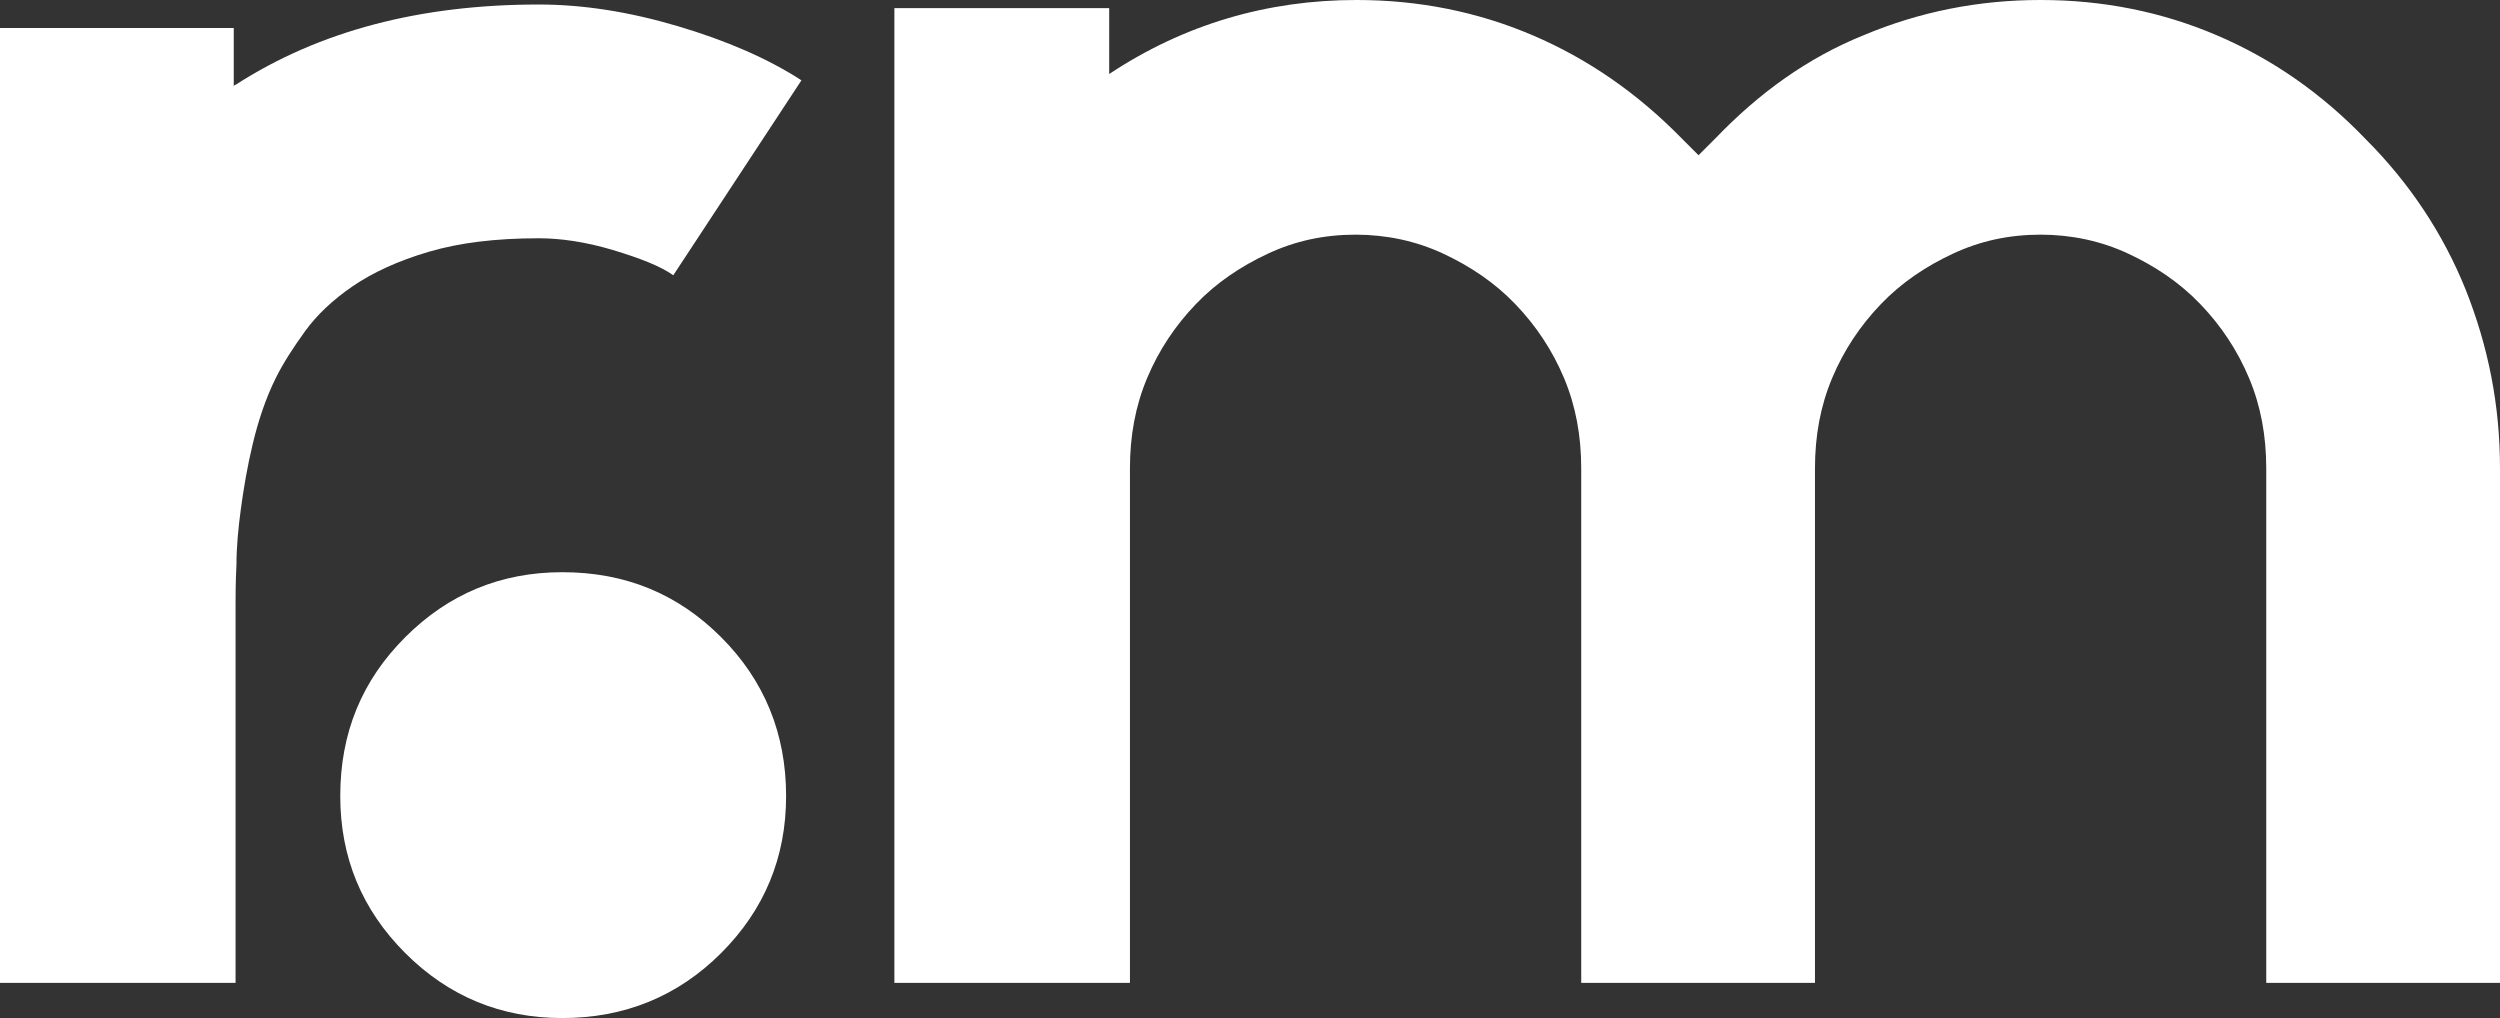 <?xml version="1.0" encoding="utf-8"?>
<!-- Generator: Adobe Illustrator 19.1.0, SVG Export Plug-In . SVG Version: 6.00 Build 0)  -->
<svg version="1.0" id="Ebene_1" xmlns="http://www.w3.org/2000/svg" xmlns:xlink="http://www.w3.org/1999/xlink" x="0px" y="0px"
	 viewBox="282.5 255.5 277 112.8" enable-background="new 282.5 255.5 277 112.8" xml:space="preserve">
<rect x="282.5" y="255.5" width="277" height="112.8" fill="#333333" stroke="none"/>
<g id="Ebene_2">
</g>
<g id="Ebene_3" display="none">
</g>
<g id="Ebene_1_1_">
	<g>
		<path fill="#FFFFFF" d="M342.2,256c4.9,0,10,0.8,15.4,2.4s10,3.6,13.7,6L357.1,286c-1.4-1-3.7-1.9-6.7-2.8s-5.8-1.3-8.2-1.3
			c-4.8,0-8.8,0.5-12.2,1.5c-3.4,1-6.2,2.3-8.4,3.8c-2.2,1.5-4,3.2-5.3,5s-2.4,3.5-3.2,5.1c-1.2,2.4-2,4.9-2.6,7.4s-1,4.9-1.3,7.1
			s-0.5,4.3-0.5,6.3c-0.1,1.9-0.1,3.4-0.1,4.4v41.9h-0.2h-25.7h-0.2V258.6h25.9v6.5c0-0.1,0.1-0.2,0.2-0.2
			C317.9,258.9,329.1,256,342.2,256z"/>
		<path fill="#FFFFFF" d="M369.6,343.7c0,6.8-2.4,12.6-7.2,17.4c-4.8,4.8-10.7,7.2-17.6,7.2c-6.8,0-12.6-2.4-17.4-7.2
			c-4.8-4.8-7.2-10.6-7.2-17.4c0-7,2.4-12.8,7.2-17.6c4.8-4.8,10.6-7.2,17.4-7.2c7,0,12.8,2.4,17.6,7.2
			C367.2,330.9,369.6,336.8,369.6,343.7z"/>
		<path fill="#FFFFFF" d="M544.6,270.9c4.9,4.9,8.6,10.5,11.1,16.7c2.5,6.3,3.8,12.8,3.8,19.8v57h-25.9v-57c0-3.6-0.6-6.9-1.9-10
			c-1.3-3.1-3.1-5.8-5.4-8.2c-2.3-2.4-5-4.2-8-5.6s-6.3-2.1-9.7-2.1c-3.5,0-6.7,0.7-9.7,2.1s-5.7,3.2-8,5.6s-4.1,5.1-5.4,8.2
			s-1.9,6.4-1.9,10v57h-25.9v-57c0-3.6-0.6-6.9-1.9-10s-3.1-5.8-5.4-8.2c-2.3-2.4-5-4.2-8-5.6s-6.3-2.1-9.7-2.1
			c-3.5,0-6.7,0.7-9.7,2.1s-5.7,3.2-8,5.6s-4.1,5.1-5.4,8.2s-1.9,6.4-1.9,10v57h-2.4h-23.5h-0.2v-108h23.8v7.3
			c8.3-5.5,17.5-8.2,27.4-8.2c6.9,0,13.4,1.3,19.5,3.9s11.6,6.4,16.5,11.4l1.9,1.9l1.9-1.9c4.8-5,10.2-8.9,16.4-11.4
			c6.2-2.6,12.7-3.9,19.6-3.9s13.4,1.3,19.5,3.9C534.2,262,539.7,265.8,544.6,270.9z"/>
	</g>
</g>
</svg>
